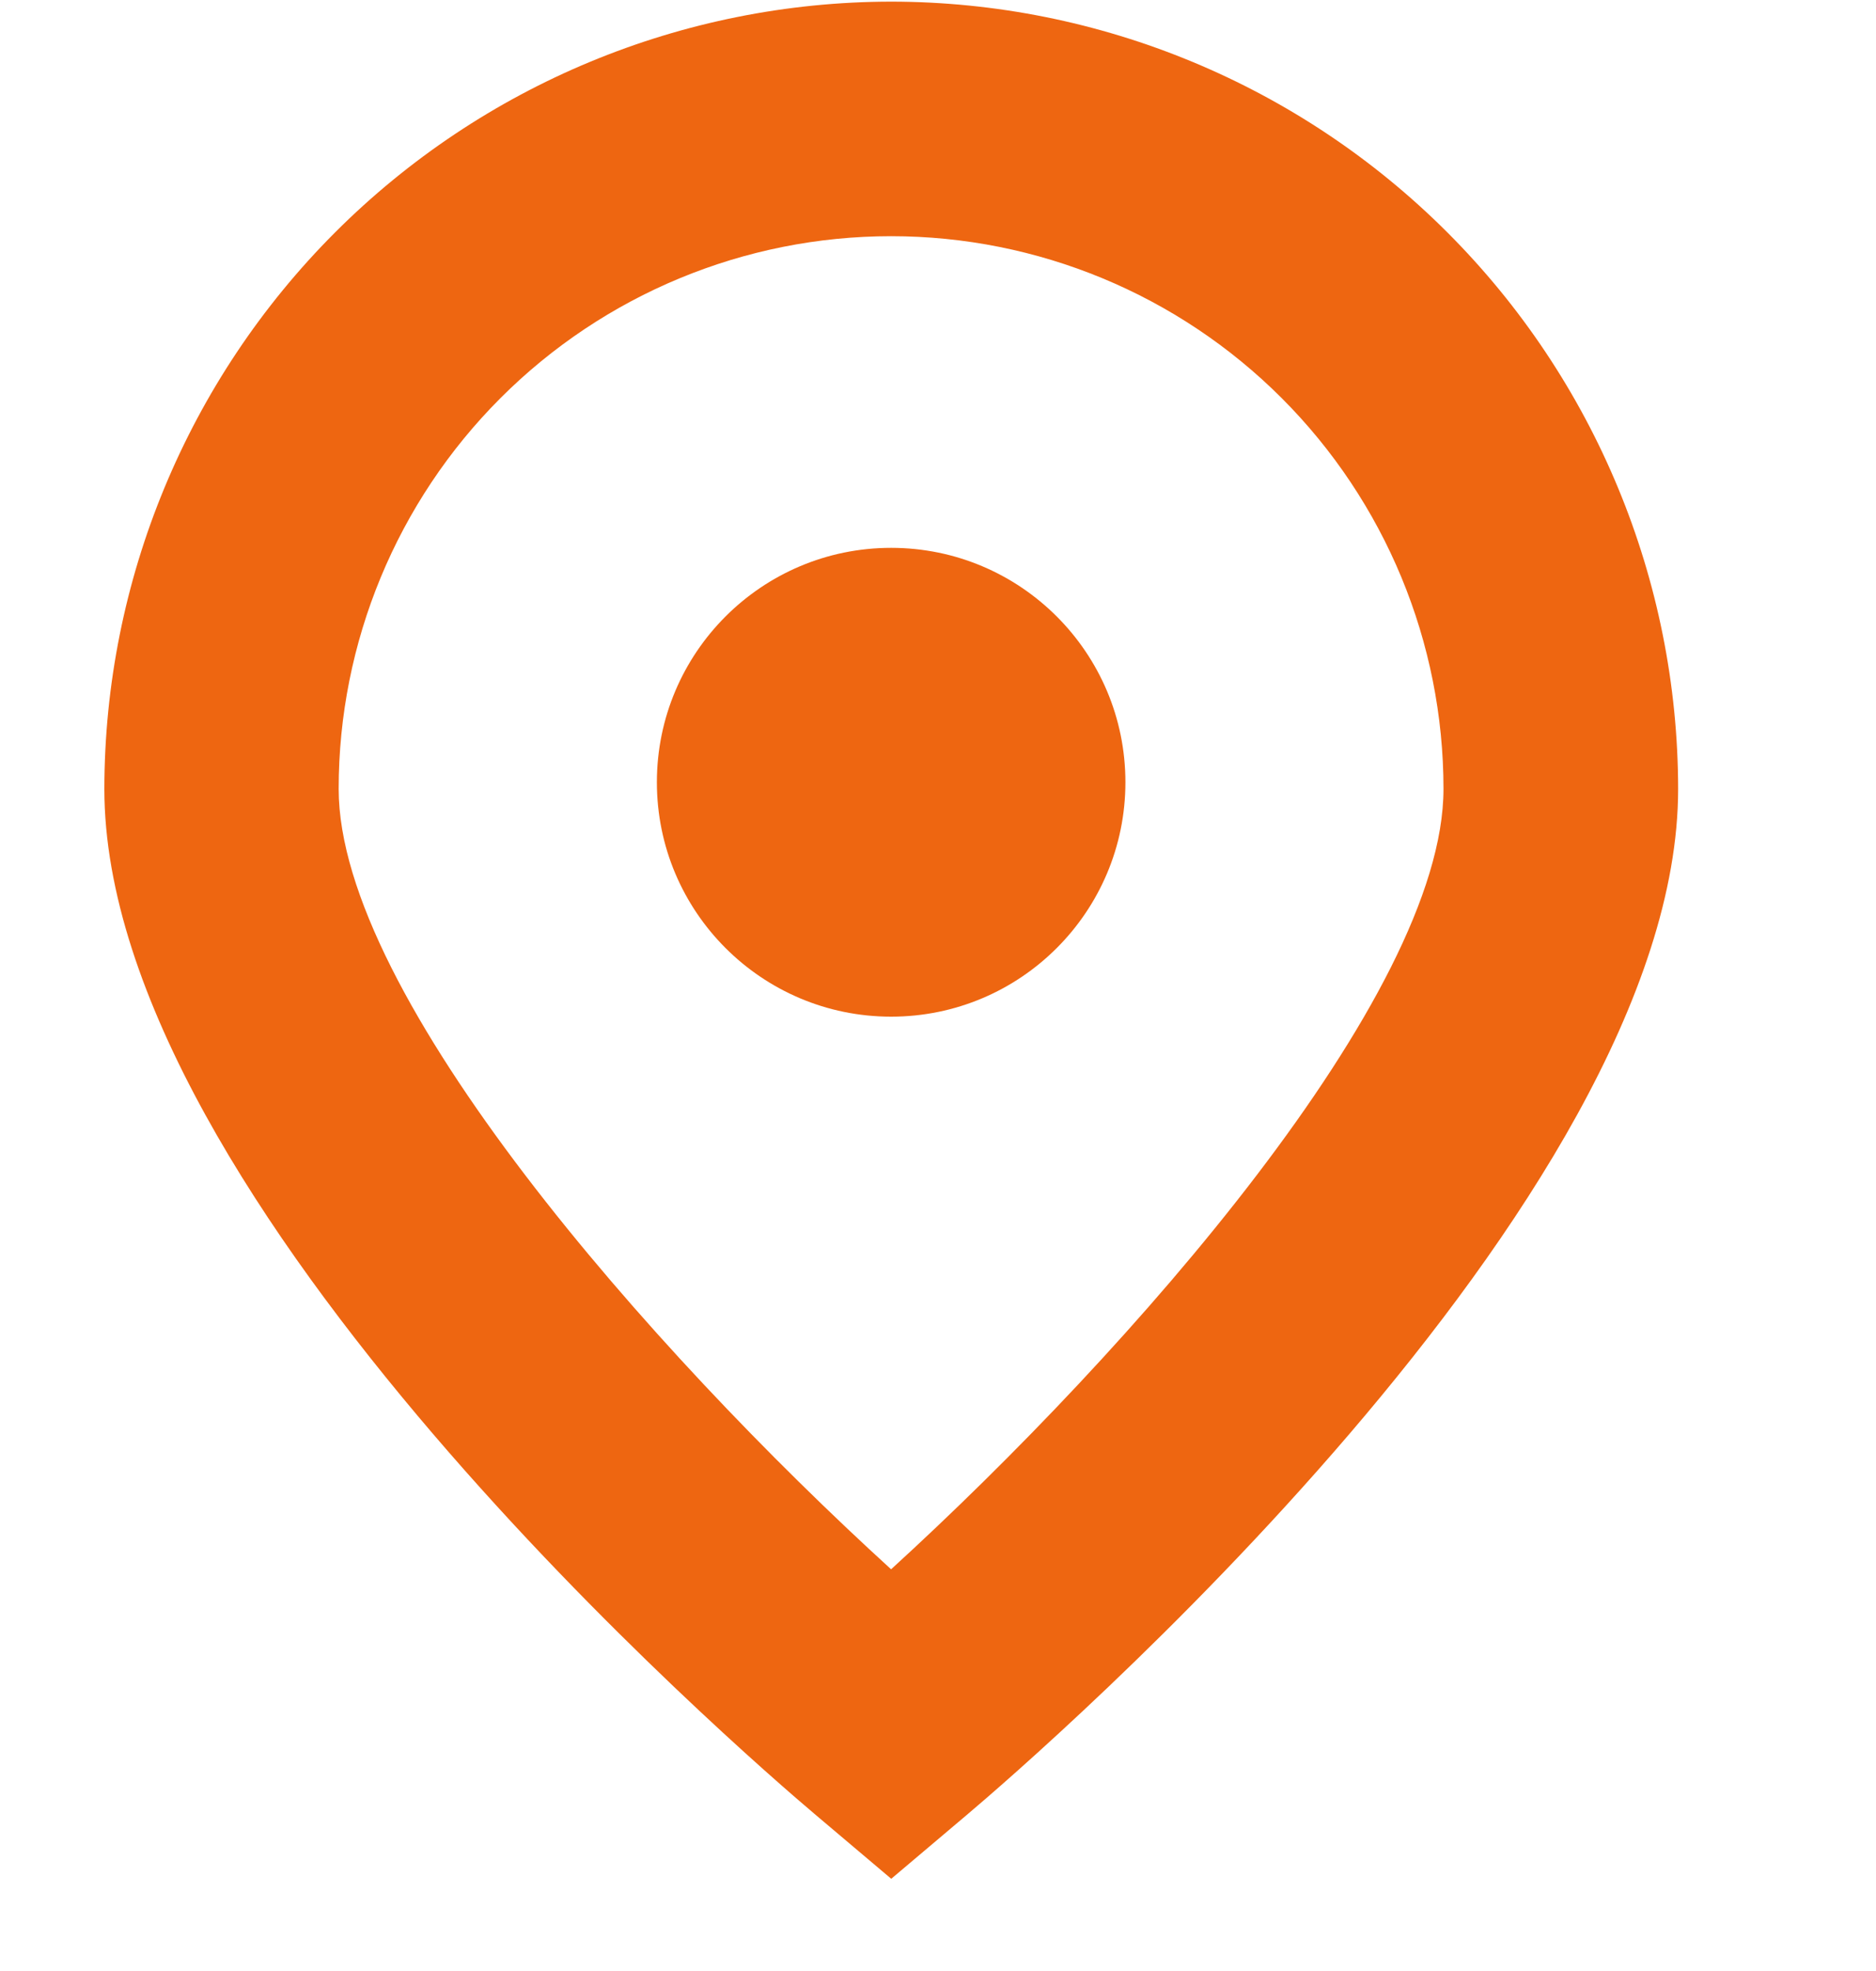 <svg width="40" height="42" viewBox="0 0 40 42" fill="none" xmlns="http://www.w3.org/2000/svg" xmlns:xlink="http://www.w3.org/1999/xlink">
<path d="M19,0.035C14.552,0.04 10.288,1.809 7.143,4.954C3.998,8.1 2.229,12.364 2.225,16.811C2.225,25.601 15.835,37.36 17.391,38.673L19.003,40.035L20.615,38.673C22.168,37.36 35.781,25.601 35.781,16.811C35.776,12.363 34.007,8.097 30.86,4.952C27.714,1.807 23.448,0.038 19,0.035L19,0.035ZM19,33.44C13.891,28.786 7.221,21.226 7.221,16.811C7.221,13.688 8.462,10.692 10.671,8.483C12.88,6.274 15.876,5.033 19,5.033C22.123,5.033 25.119,6.274 27.328,8.483C29.537,10.692 30.778,13.688 30.778,16.811C30.778,21.218 24.106,28.781 19,33.44Z" fill="#EE6611"/>
<path d="M19.001,21.664C21.759,21.664 23.996,19.428 23.996,16.669C23.996,13.911 21.759,11.674 19.001,11.674C16.242,11.674 14.006,13.911 14.006,16.669C14.006,19.428 16.242,21.664 19.001,21.664Z" fill="#EE6611"/>
</svg>
